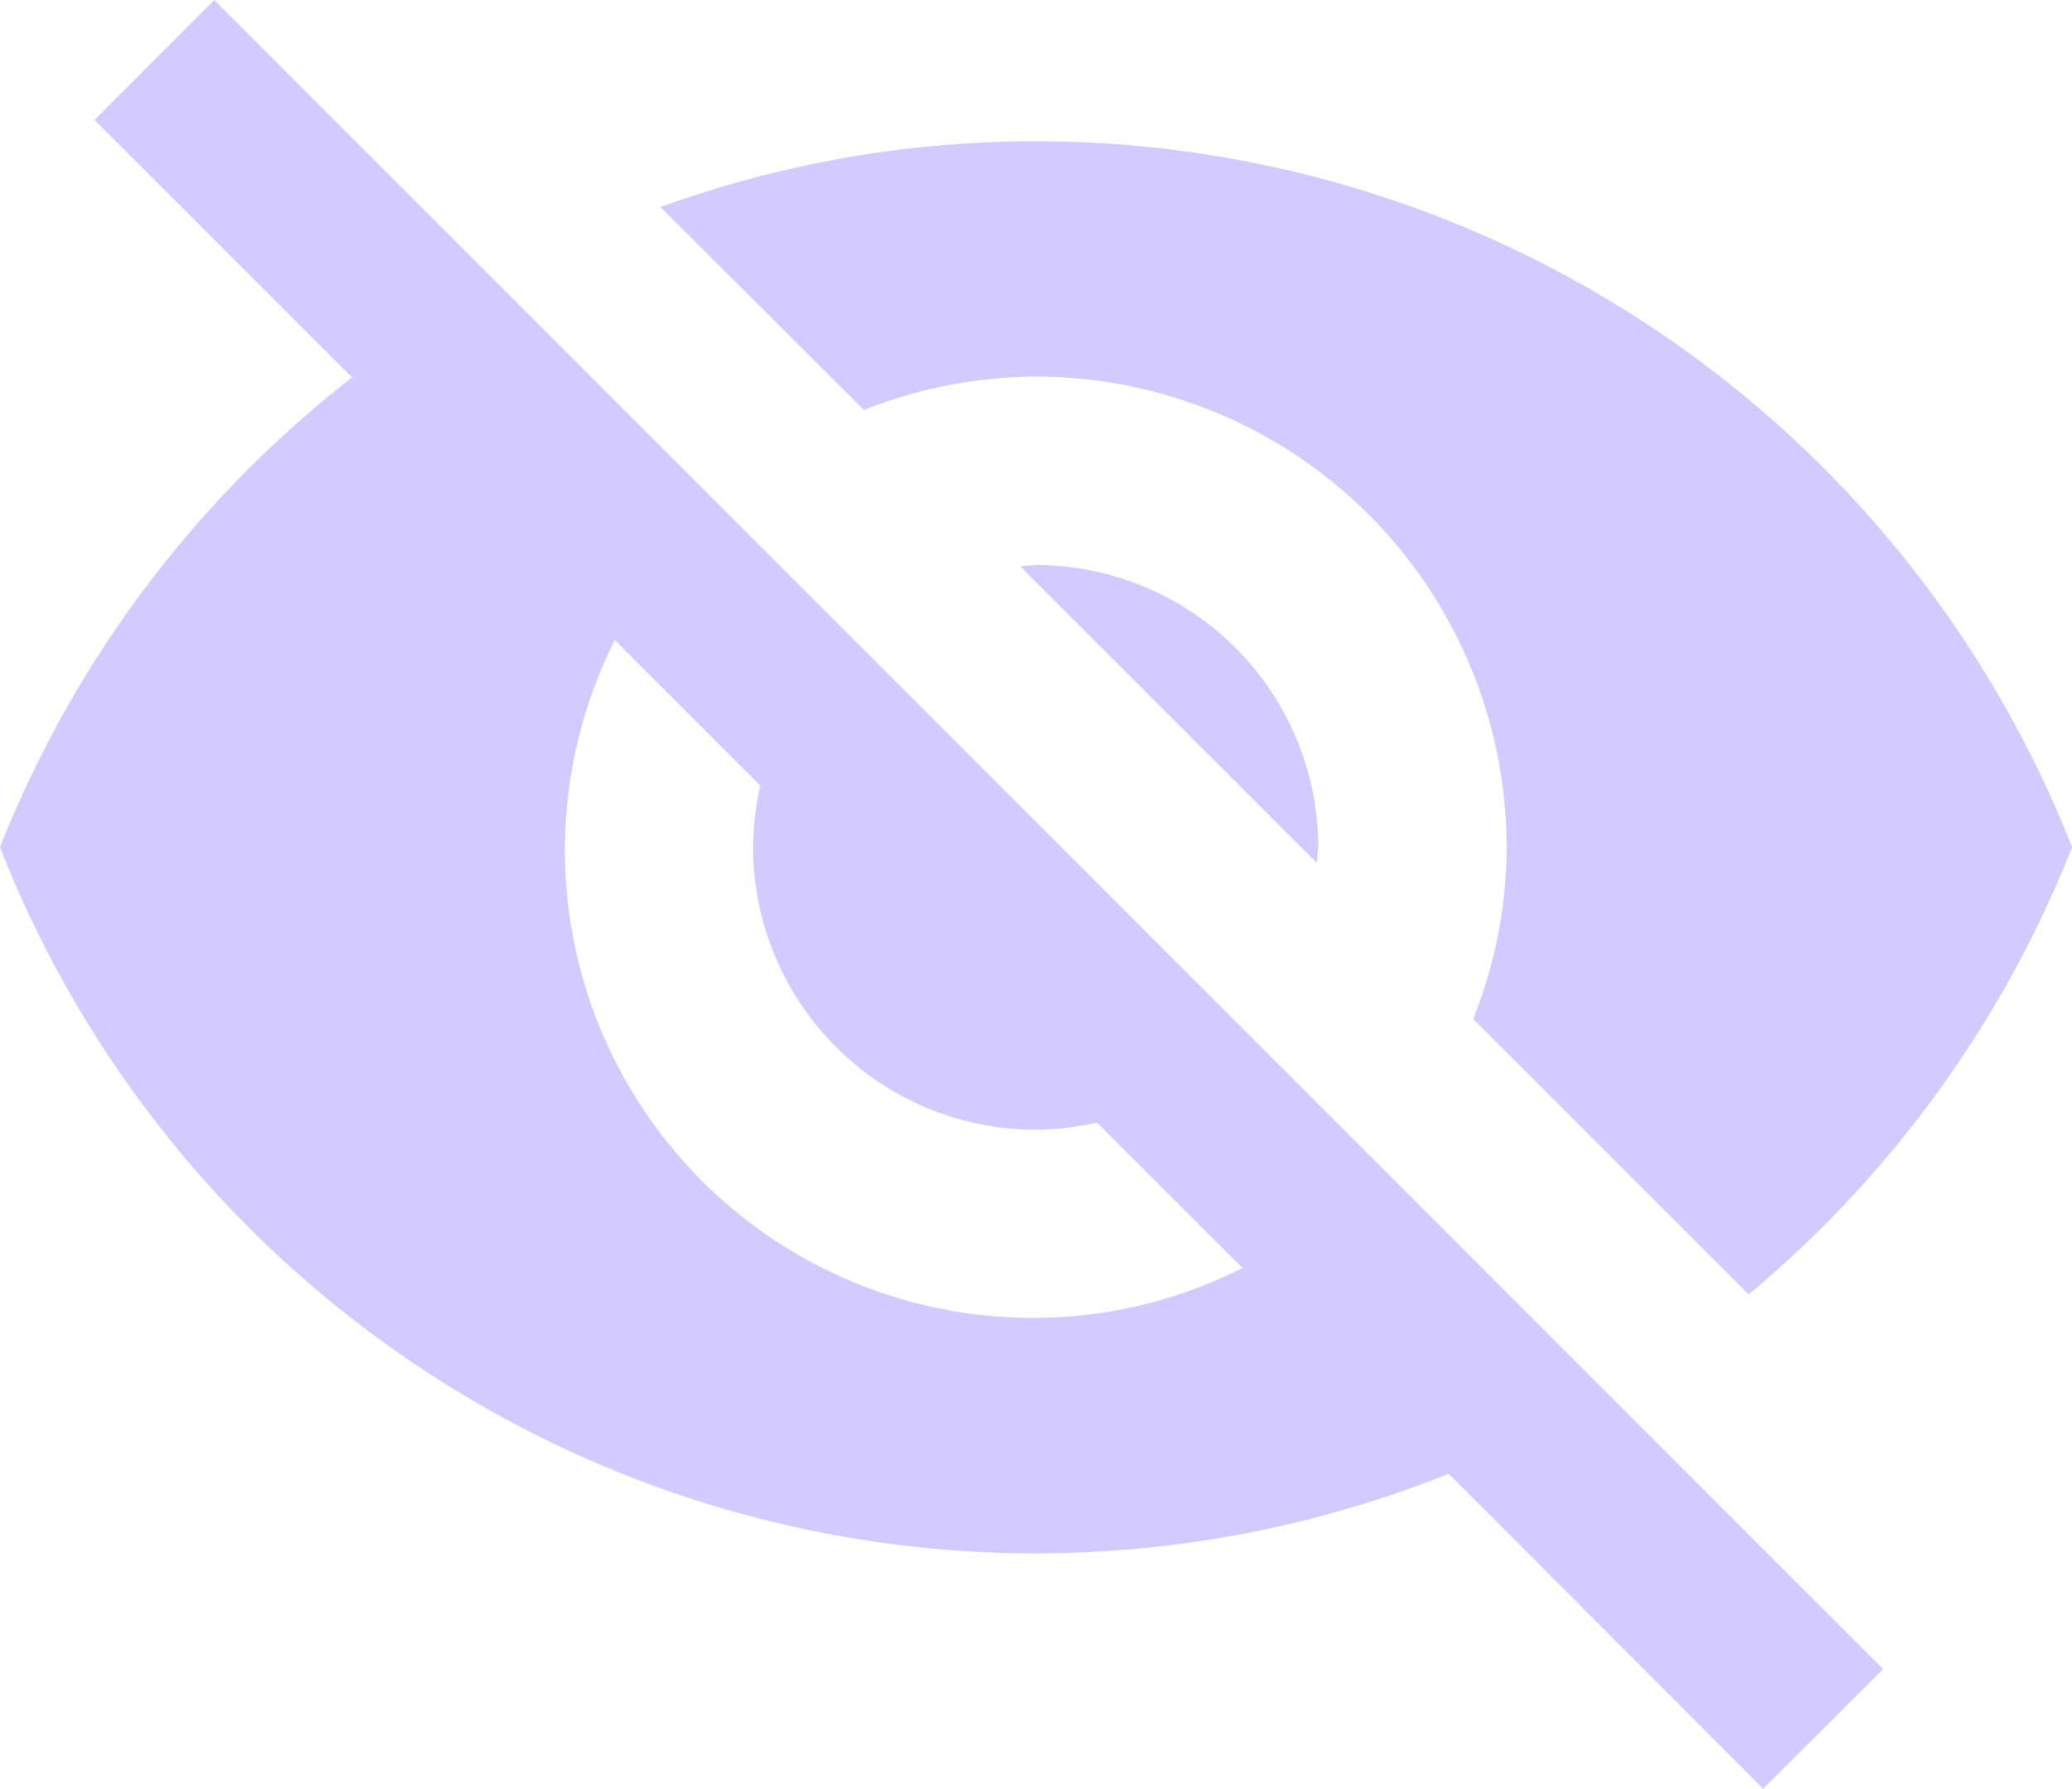 <svg xmlns="http://www.w3.org/2000/svg" width="17.525" height="15.132"><g data-name="Сгруппировать 177" fill="#d3caff"><path data-name="Контур 131" d="M8.629 4.791L11.138 7.3l.012-.131A2.391 2.391 0 008.761 4.78z"/><path data-name="Контур 132" d="M8.761 3.186a3.984 3.984 0 013.982 3.982 3.921 3.921 0 01-.283 1.453l2.33 2.33a9.459 9.459 0 002.736-3.783 9.425 9.425 0 00-8.765-5.973 9.314 9.314 0 00-3.174.557l1.72 1.716a4 4 0 011.454-.282z"/><path data-name="Контур 133" d="M.8 1.015l1.816 1.816.362.362A9.433 9.433 0 000 7.168a9.408 9.408 0 0012.253 5.3l.338.338 2.322 2.326 1.015-1.011L1.812 0zm4.4 4.4l1.23 1.23a2.524 2.524 0 00-.06.522 2.391 2.391 0 002.391 2.39 2.455 2.455 0 00.518-.06l1.23 1.23a3.918 3.918 0 01-1.748.422A3.956 3.956 0 015.2 5.416z"/></g></svg>